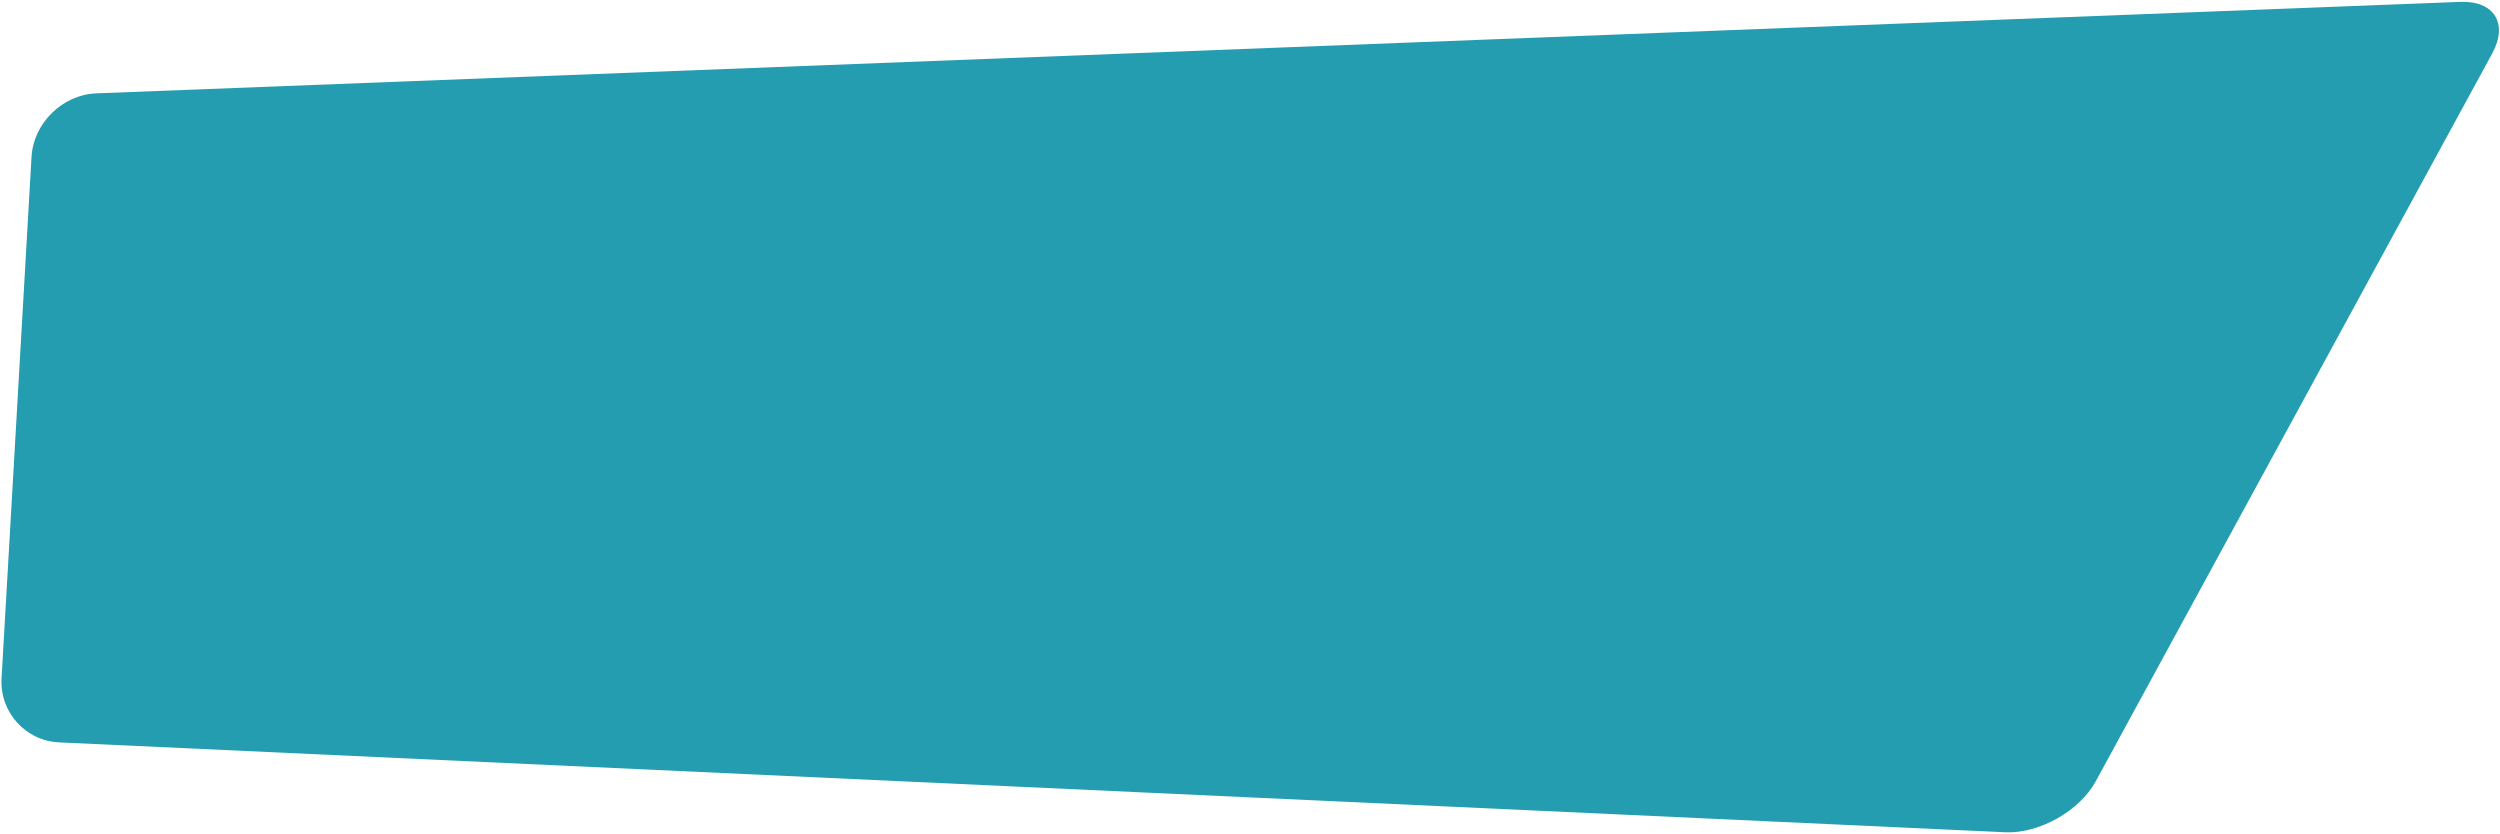 <?xml version="1.0" encoding="UTF-8"?>
<!-- Generated by Pixelmator Pro 3.6.1 -->
<svg width="1001" height="334" viewBox="0 0 1001 334" xmlns="http://www.w3.org/2000/svg">
    <path id="left-blue-1" fill="#249db0" stroke="none" d="M 0.622 271.617 C -0.156 285.15 10.19 296.627 23.731 297.253 L 802.884 333.241 C 816.425 333.867 832.658 324.724 839.142 312.82 L 997.909 21.358 C 1004.393 9.455 998.669 0.23 985.124 0.754 L 38.555 37.377 C 25.009 37.901 13.399 49.296 12.621 62.829 Z"/>
</svg>
